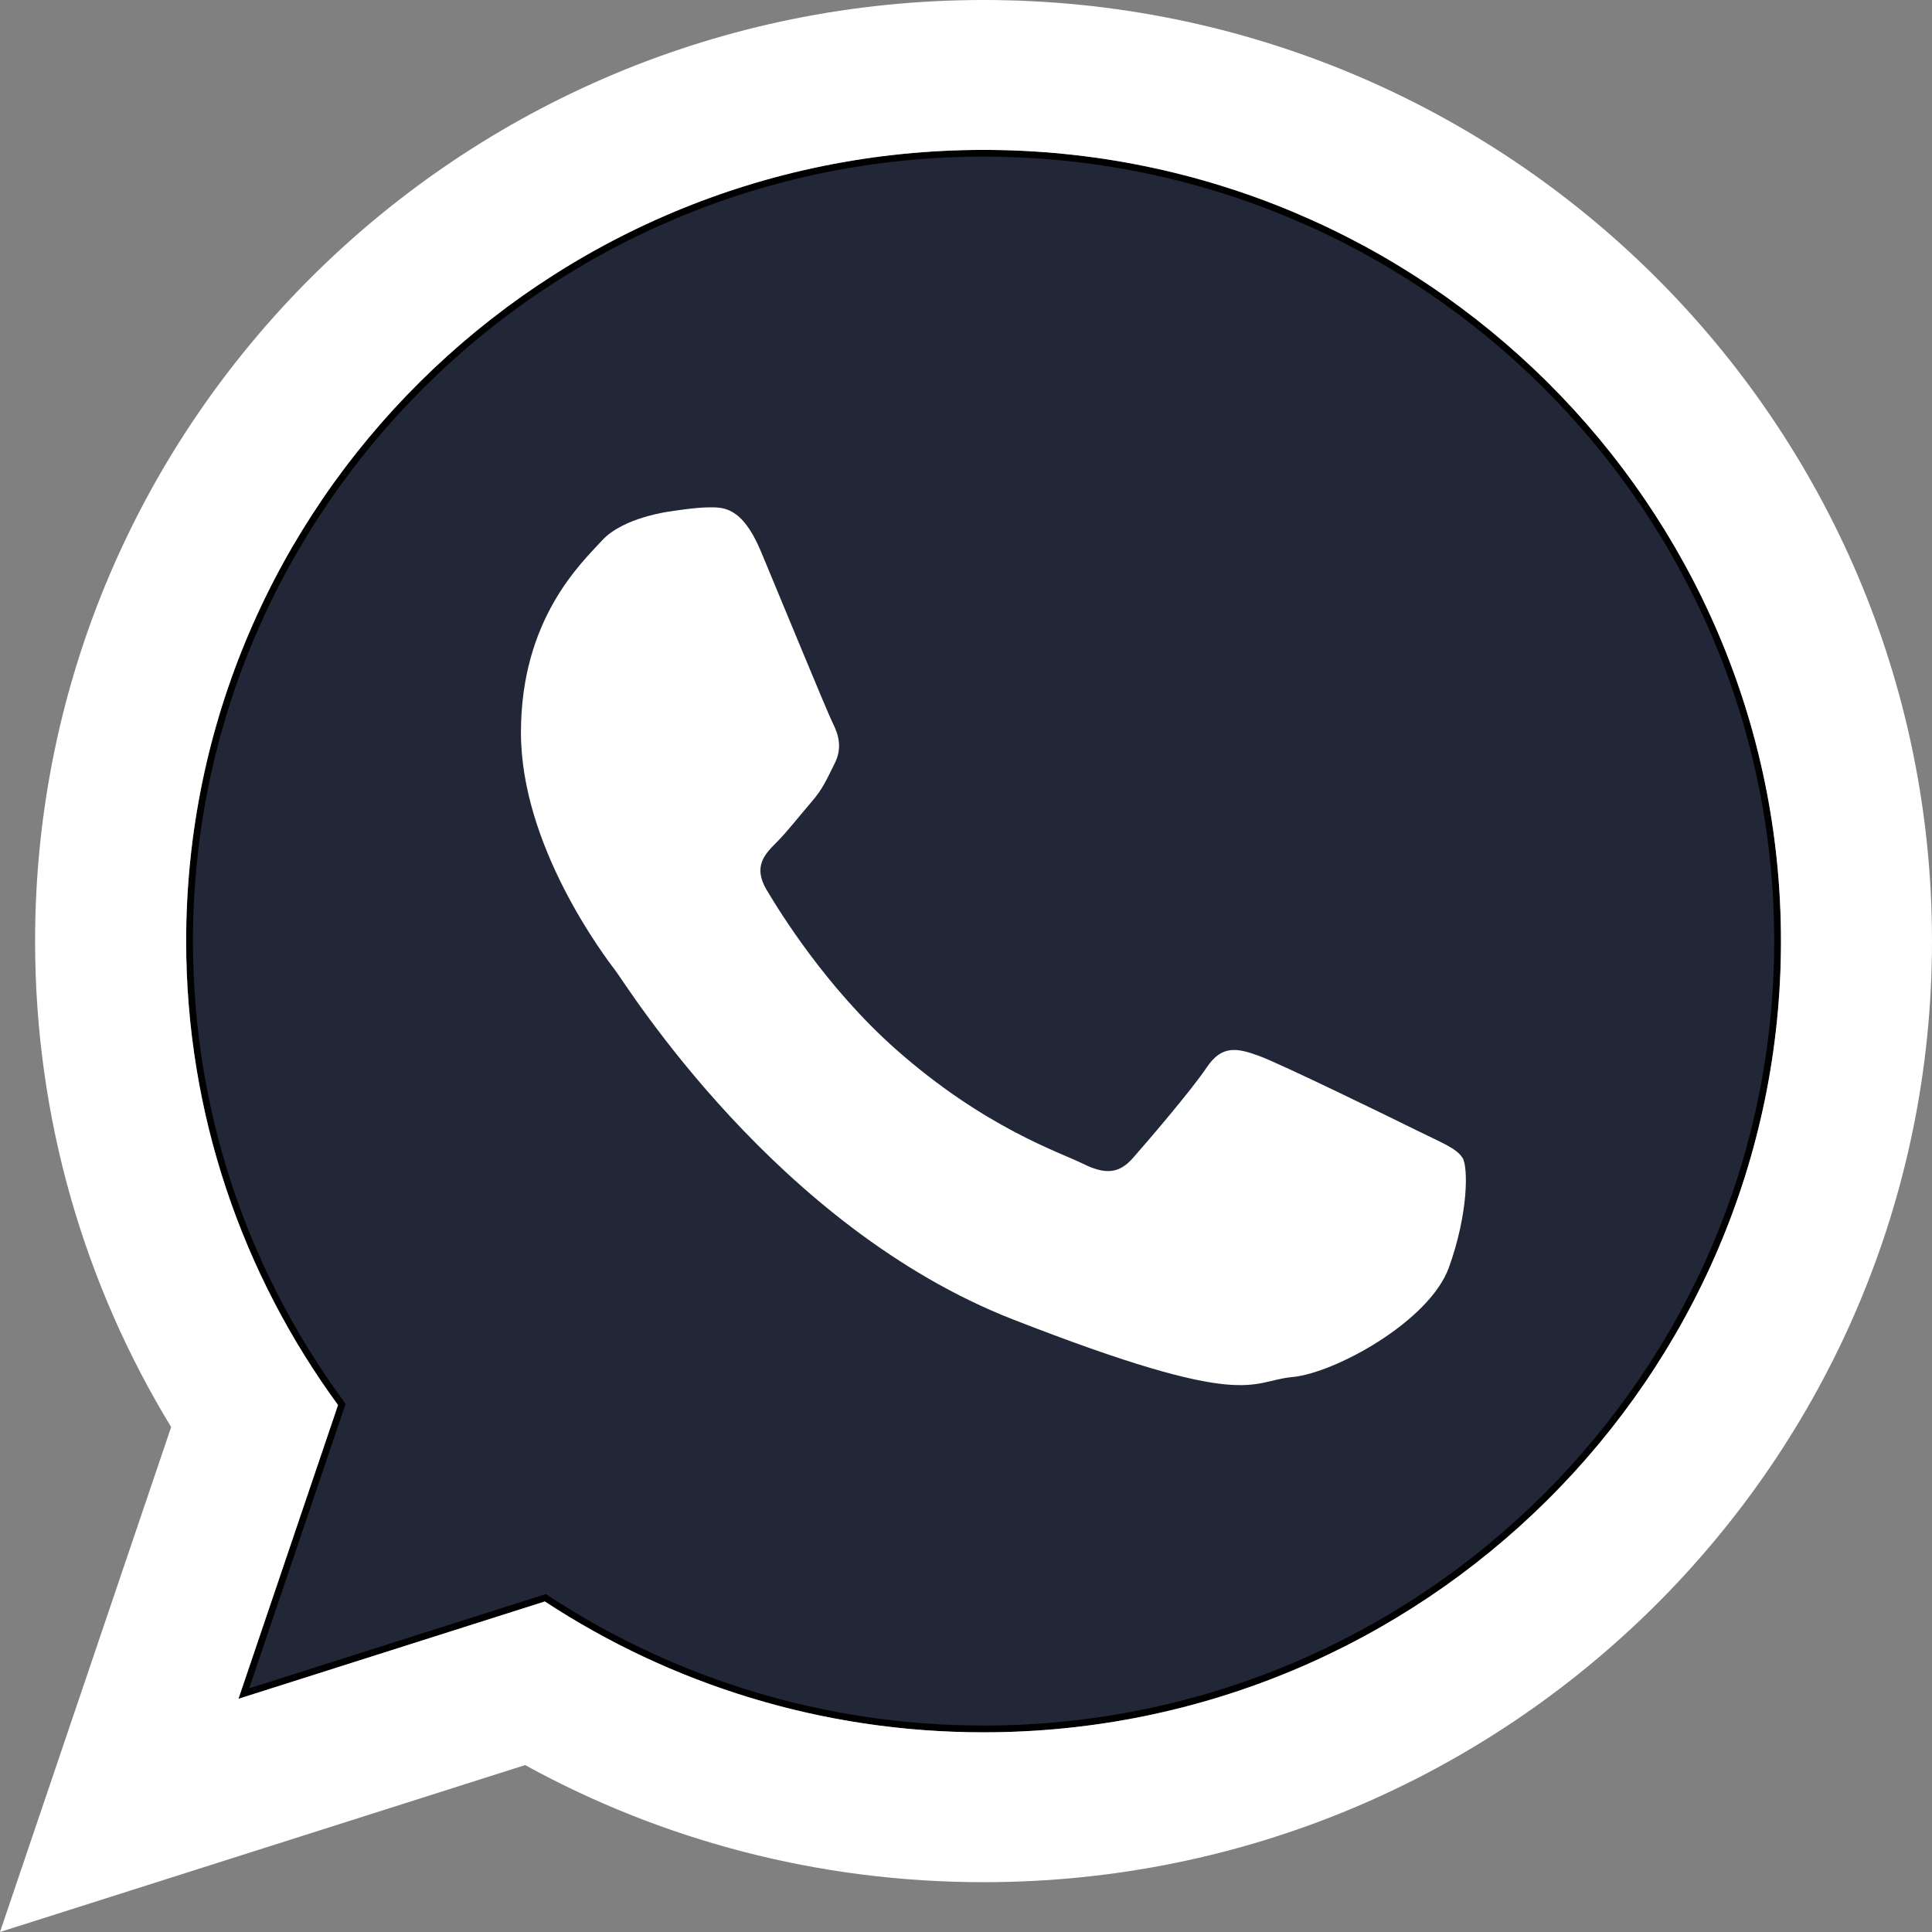<svg width="56" height="56" viewBox="0 0 56 56" fill="none" xmlns="http://www.w3.org/2000/svg">
<rect x="0" y="0" width="56" height="56" fill="#808080" stroke="none"/>
<g clip-path="url(#clip0_883_138)">
<path fill-rule="evenodd" clip-rule="evenodd" d="M28.509 50.114C23.989 50.114 19.611 48.809 15.845 46.338L15.806 46.313L7.066 49.091L9.906 40.71L9.877 40.669C7.009 36.751 5.493 32.121 5.493 27.279C5.493 14.687 15.818 4.442 28.509 4.442C41.201 4.442 51.524 14.687 51.524 27.279C51.524 39.871 41.199 50.114 28.509 50.114Z" fill="#212736"/>
<path d="M28.509 4.54C41.145 4.54 51.426 14.742 51.426 27.279C51.426 39.816 41.147 50.016 28.509 50.016C24.008 50.016 19.648 48.715 15.9 46.256L15.822 46.205L15.734 46.233L7.222 48.938L9.984 40.789L10.018 40.693L9.957 40.611C7.101 36.71 5.593 32.099 5.593 27.279C5.593 14.74 15.874 4.54 28.512 4.54M28.512 4.345C15.763 4.345 5.397 14.632 5.397 27.279C5.397 32.295 7.031 36.943 9.799 40.726L6.913 49.241L15.794 46.42C19.443 48.815 23.815 50.212 28.512 50.212C41.254 50.212 51.624 39.924 51.624 27.279C51.624 14.634 41.252 4.345 28.509 4.345H28.512Z" fill="black"/>
<path fill-rule="evenodd" clip-rule="evenodd" d="M42.391 33.562C42.221 33.282 41.771 33.116 41.1 32.782C40.425 32.447 37.111 30.829 36.493 30.606C35.877 30.383 35.423 30.272 34.977 30.941C34.527 31.61 33.236 33.116 32.841 33.562C32.449 34.01 32.056 34.063 31.383 33.728C30.708 33.394 28.535 32.686 25.963 30.411C23.961 28.636 22.608 26.449 22.213 25.78C21.821 25.111 22.174 24.751 22.508 24.417C22.811 24.116 23.183 23.636 23.519 23.247C23.858 22.856 23.969 22.574 24.194 22.128C24.419 21.682 24.308 21.293 24.137 20.958C23.971 20.624 22.621 17.334 22.06 15.993C21.503 14.657 20.939 14.706 20.544 14.706C20.149 14.706 19.425 14.824 19.425 14.824C19.425 14.824 18.073 14.99 17.457 15.659C16.841 16.328 15.1 17.946 15.1 21.234C15.1 24.523 17.512 27.705 17.85 28.149C18.189 28.597 22.51 35.569 29.363 38.245C36.213 40.921 36.213 40.029 37.449 39.916C38.684 39.806 41.436 38.3 41.998 36.737C42.559 35.176 42.559 33.836 42.393 33.558L42.391 33.562Z" fill="white"/>
<path fill-rule="evenodd" clip-rule="evenodd" d="M28.51 0C13.326 0 1.017 12.213 1.017 27.279C1.017 32.432 2.457 37.254 4.961 41.364L0 56L15.221 51.162C19.159 53.326 23.689 54.556 28.51 54.556C43.692 54.556 56 42.342 56 27.279C56 12.216 43.692 0 28.51 0ZM28.51 50.212C23.813 50.212 19.441 48.813 15.792 46.42L6.911 49.241L9.797 40.726C7.029 36.943 5.395 32.295 5.395 27.279C5.395 14.63 15.761 4.345 28.51 4.345C41.258 4.345 51.622 14.632 51.622 27.279C51.622 39.926 41.252 50.212 28.51 50.212Z" fill="white"/>
</g>
<defs>
<clipPath id="clip0_883_138">
<rect width="56" height="56" fill="white"/>
</clipPath>
</defs>
</svg>
